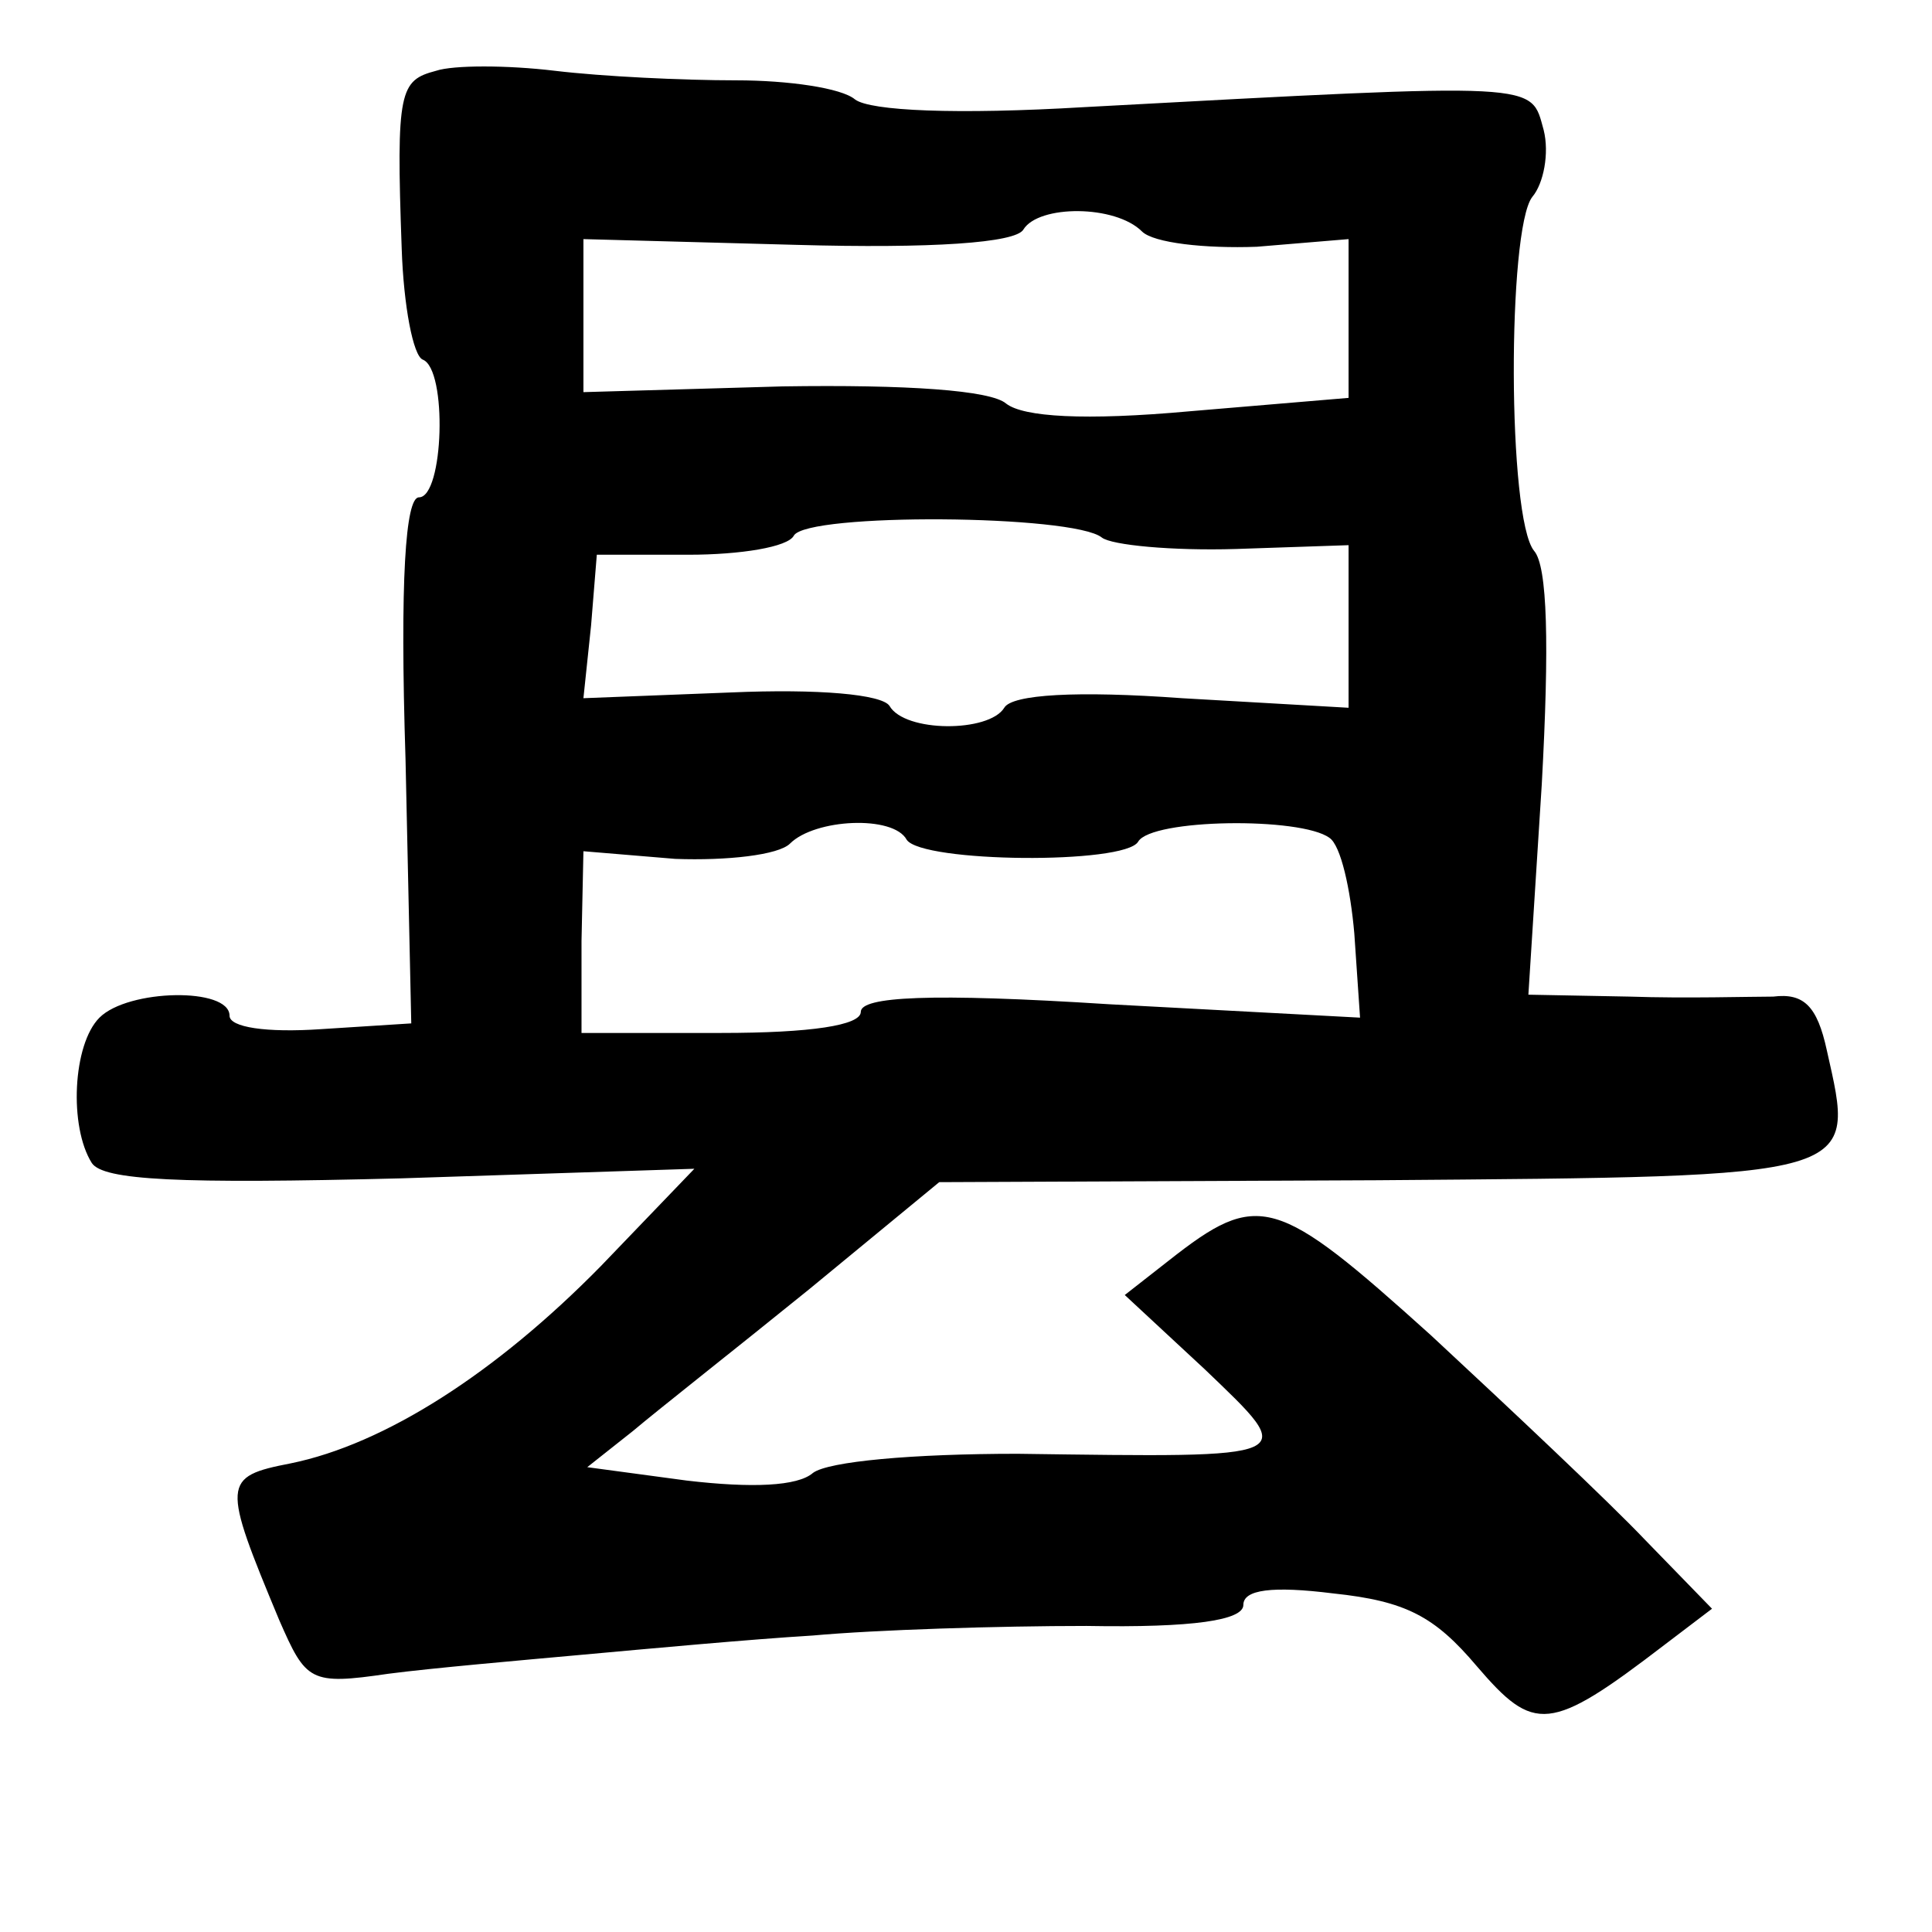 <?xml version="1.0" standalone="no"?>
<!DOCTYPE svg PUBLIC "-//W3C//DTD SVG 20010904//EN"
 "http://www.w3.org/TR/2001/REC-SVG-20010904/DTD/svg10.dtd">
<svg version="1.0" xmlns="http://www.w3.org/2000/svg"
 width="101pt" height="101pt" viewBox="0 0 101 101"
 preserveAspectRatio="xMidYMid meet">
<g transform="translate(0,101) scale(0.1,-0.1)"
fill="#000000" stroke="none">
<path d="M228 973 c-19 -5 -21 -10 -18 -93 1 -30 6 -56 11 -58 13 -5 11 -72
-2 -72 -7 0 -10 -43 -7 -137 l3 -138 -47 -3 c-29 -2 -48 1 -48 7 0 15 -53 14
-68 -1 -14 -14 -16 -57 -4 -76 6 -9 45 -11 162 -8 l153 5 -49 -51 c-55 -56
-113 -93 -162 -103 -36 -7 -36 -10 -6 -82 14 -32 16 -34 57 -28 23 3 69 7 102
10 33 3 87 8 120 10 33 3 97 5 143 5 56 -1 82 3 82 11 0 8 15 10 47 6 38 -4
53 -12 75 -38 30 -35 38 -35 98 11 l25 19 -35 36 c-19 20 -70 68 -112 107 -81
73 -90 76 -137 39 l-23 -18 42 -39 c49 -47 51 -46 -98 -44 -55 0 -99 -4 -107
-10 -8 -7 -32 -8 -66 -4 l-52 7 24 19 c13 11 55 44 92 74 l68 56 229 1 c255 2
250 1 235 68 -5 23 -12 30 -28 28 -12 0 -46 -1 -75 0 l-53 1 7 110 c4 73 3
114 -4 122 -14 17 -14 168 -1 185 6 7 9 23 6 35 -7 25 1 25 -240 12 -67 -4
-112 -2 -120 4 -7 6 -35 10 -62 10 -28 0 -70 2 -95 5 -25 3 -53 3 -62 0z m369
-84 c6 -6 33 -9 60 -8 l48 4 0 -42 0 -41 -83 -7 c-55 -5 -87 -3 -96 4 -8 7
-52 10 -117 9 l-104 -3 0 40 0 40 111 -3 c71 -2 115 1 119 8 8 13 48 13 62 -1z
m-21 -160 c5 -4 37 -7 70 -6 l59 2 0 -43 0 -42 -87 5 c-55 4 -89 2 -93 -5 -8
-13 -52 -13 -60 1 -4 6 -37 9 -83 7 l-77 -3 4 38 3 37 48 0 c27 0 52 4 55 10
7 12 146 11 161 -1z m-102 -158 c8 -12 114 -13 121 -1 7 12 85 13 100 2 6 -4
11 -27 13 -50 l3 -44 -131 7 c-94 6 -130 4 -130 -4 0 -7 -26 -11 -73 -11 l-73
0 0 48 1 47 48 -4 c27 -1 54 2 60 8 13 13 54 15 61 2z"/>
</g>
</svg>
